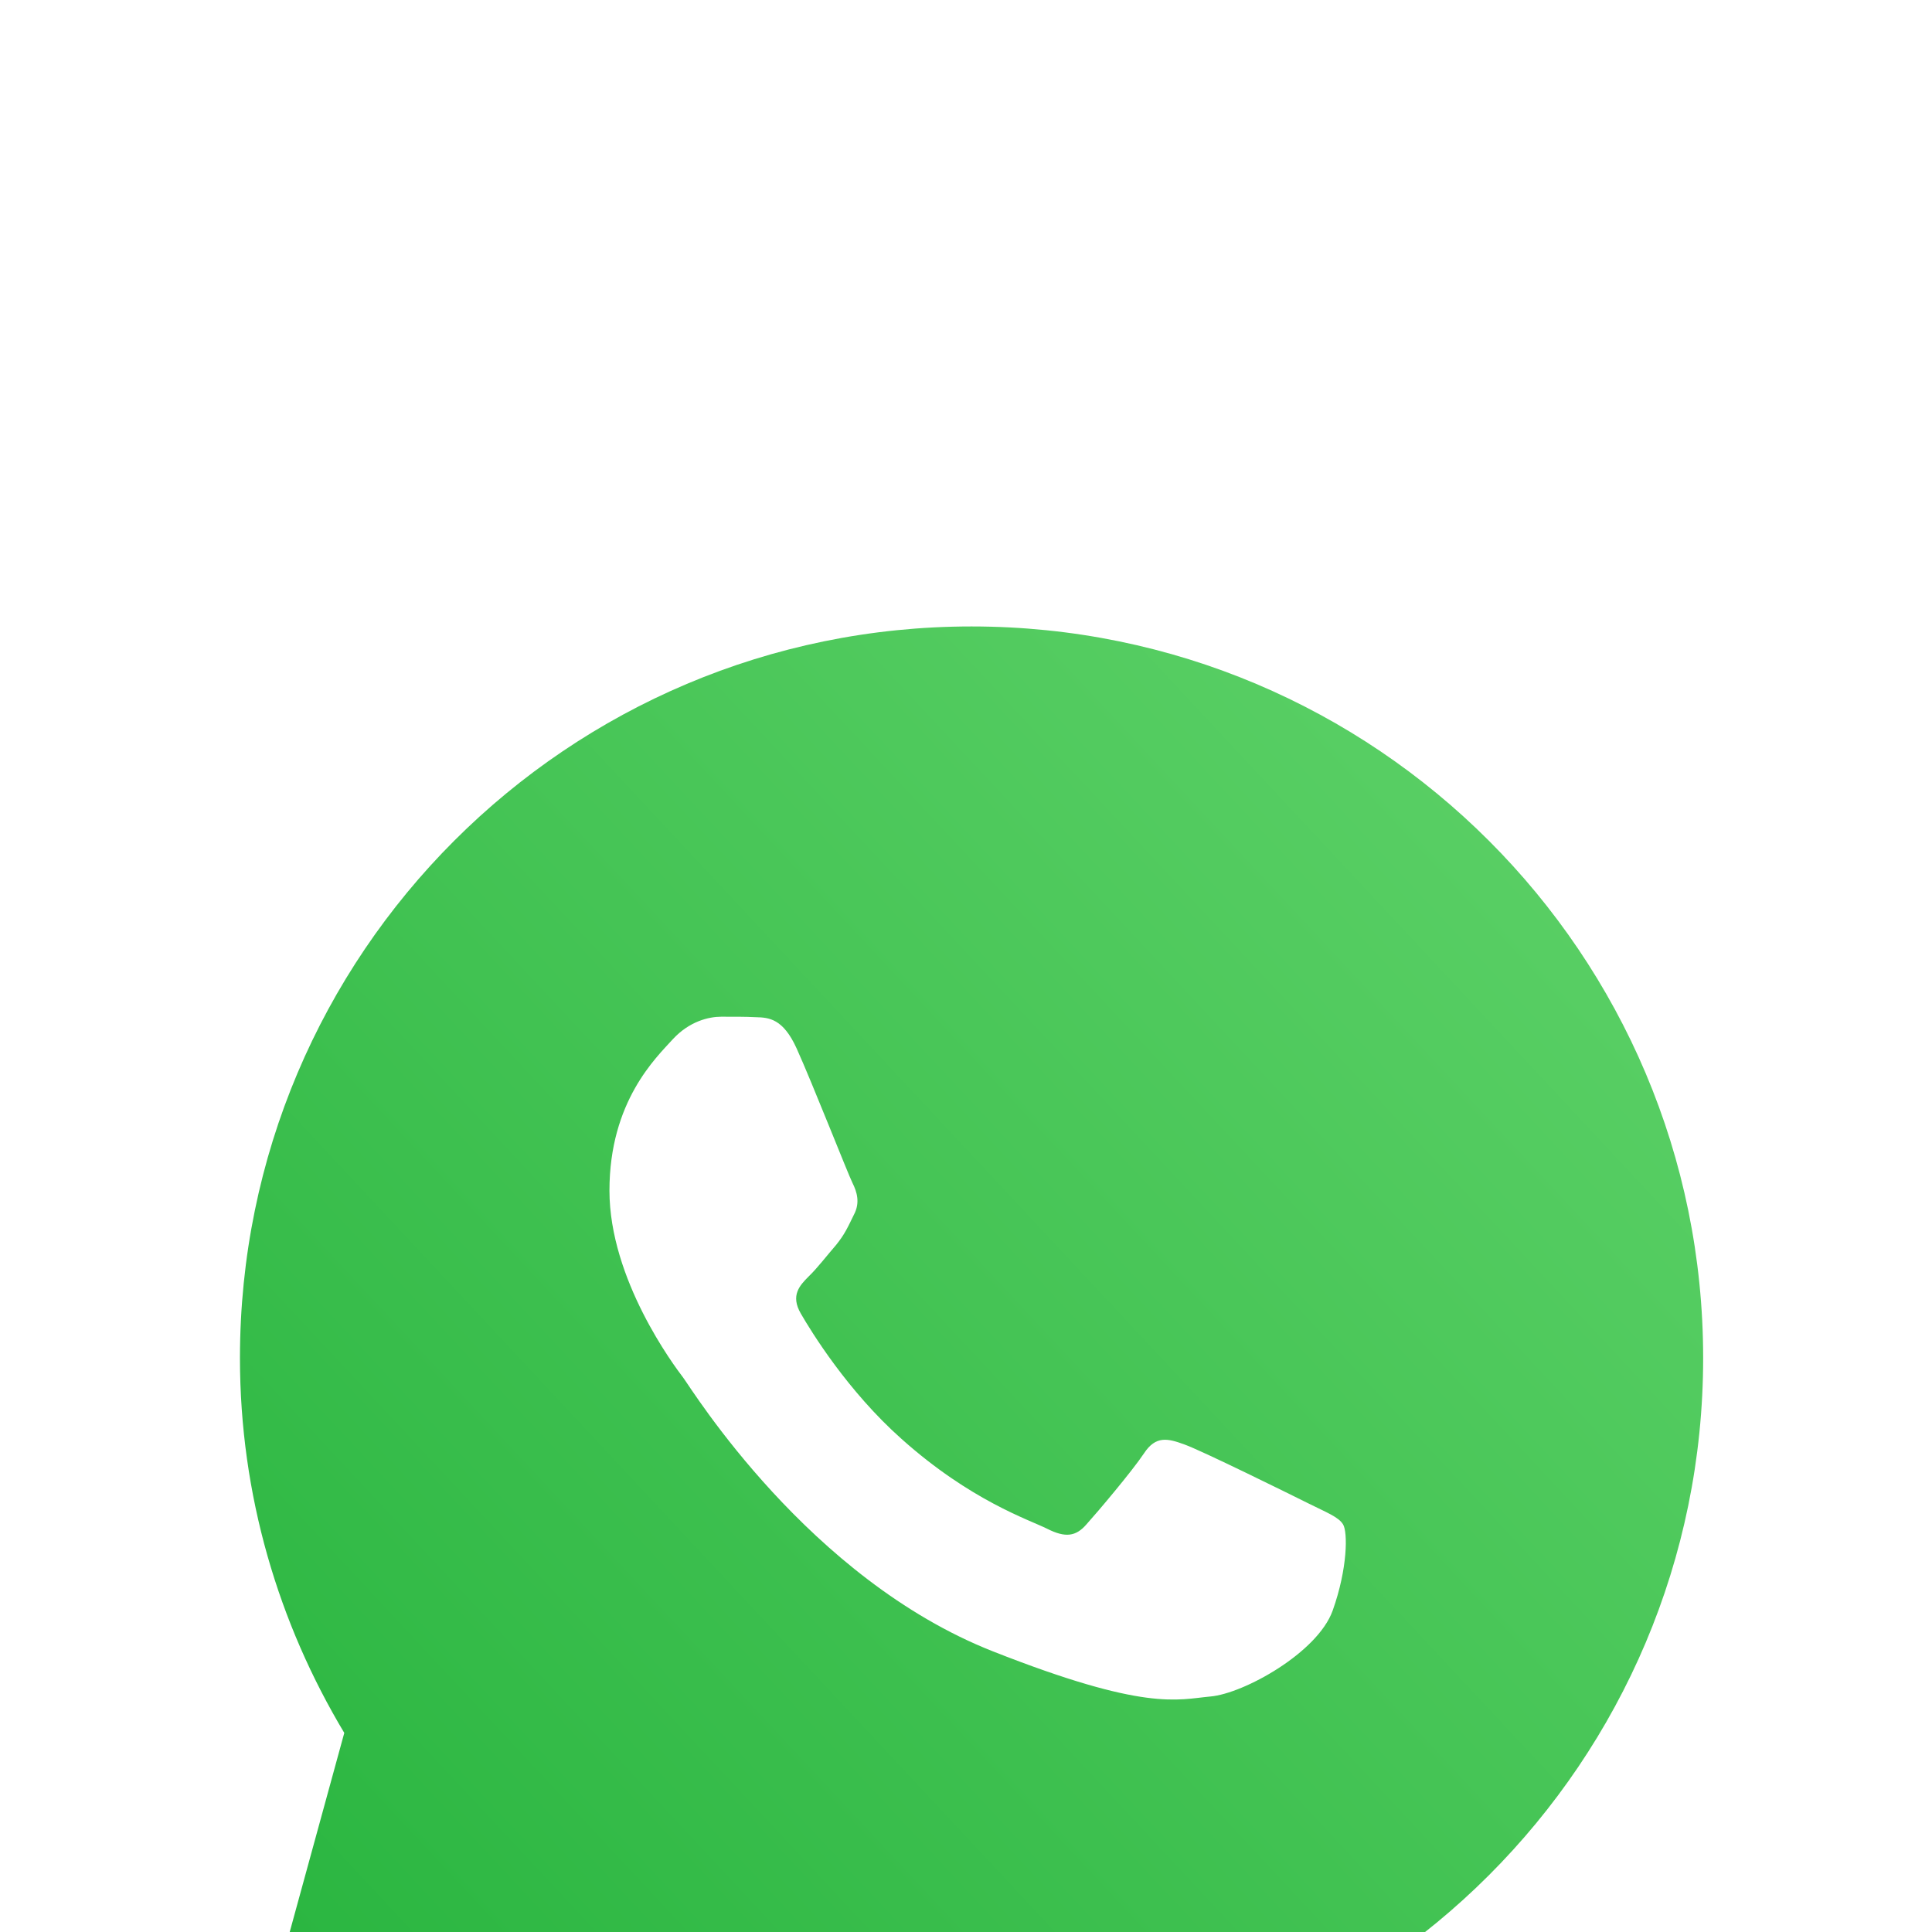<svg width="20" height="20" viewBox="0 0 20 20" fill="none" xmlns="http://www.w3.org/2000/svg">
<g filter="url(#filter0_i_724_2642)">
<path d="M10.057 2.485C5.875 2.485 2.484 5.875 2.484 10.058C2.484 11.478 2.883 12.803 3.564 13.939L2.552 17.631L6.323 16.641C7.425 17.268 8.698 17.631 10.057 17.631C14.24 17.631 17.631 14.24 17.631 10.058C17.631 5.875 14.24 2.485 10.057 2.485ZM7.465 6.525C7.588 6.525 7.715 6.524 7.824 6.53C7.959 6.533 8.106 6.543 8.247 6.854C8.414 7.224 8.778 8.152 8.825 8.246C8.872 8.34 8.905 8.451 8.84 8.574C8.778 8.7 8.746 8.776 8.655 8.888C8.561 8.996 8.458 9.131 8.372 9.213C8.278 9.307 8.181 9.41 8.29 9.598C8.398 9.785 8.775 10.4 9.333 10.896C10.049 11.536 10.653 11.732 10.841 11.826C11.029 11.921 11.138 11.906 11.247 11.78C11.359 11.656 11.716 11.234 11.842 11.046C11.965 10.858 12.091 10.891 12.261 10.953C12.434 11.014 13.356 11.469 13.544 11.563C13.732 11.657 13.856 11.703 13.903 11.78C13.952 11.858 13.952 12.234 13.796 12.672C13.64 13.109 12.874 13.532 12.531 13.562C12.185 13.594 11.861 13.718 10.279 13.095C8.371 12.343 7.167 10.389 7.073 10.262C6.979 10.139 6.309 9.246 6.309 8.325C6.309 7.4 6.794 6.947 6.964 6.759C7.137 6.571 7.339 6.525 7.465 6.525Z" fill="url(#paint0_linear_724_2642)"/>
</g>
<defs>
<filter id="filter0_i_724_2642" x="0.592" y="0.591" width="18.934" height="22.933" filterUnits="userSpaceOnUse" color-interpolation-filters="sRGB">
<feFlood flood-opacity="0" result="BackgroundImageFix"/>
<feBlend mode="normal" in="SourceGraphic" in2="BackgroundImageFix" result="shape"/>
<feColorMatrix in="SourceAlpha" type="matrix" values="0 0 0 0 0 0 0 0 0 0 0 0 0 0 0 0 0 0 127 0" result="hardAlpha"/>
<feOffset dy="4"/>
<feGaussianBlur stdDeviation="7.5"/>
<feComposite in2="hardAlpha" operator="arithmetic" k2="-1" k3="1"/>
<feColorMatrix type="matrix" values="0 0 0 0 0 0 0 0 0 0 0 0 0 0 0 0 0 0 0.2 0"/>
<feBlend mode="normal" in2="shape" result="effect1_innerShadow_724_2642"/>
</filter>
<linearGradient id="paint0_linear_724_2642" x1="16.684" y1="4.378" x2="2.484" y2="17.631" gradientUnits="userSpaceOnUse">
<stop stop-color="#5BD066"/>
<stop offset="1" stop-color="#27B43E"/>
</linearGradient>
</defs>
</svg>
